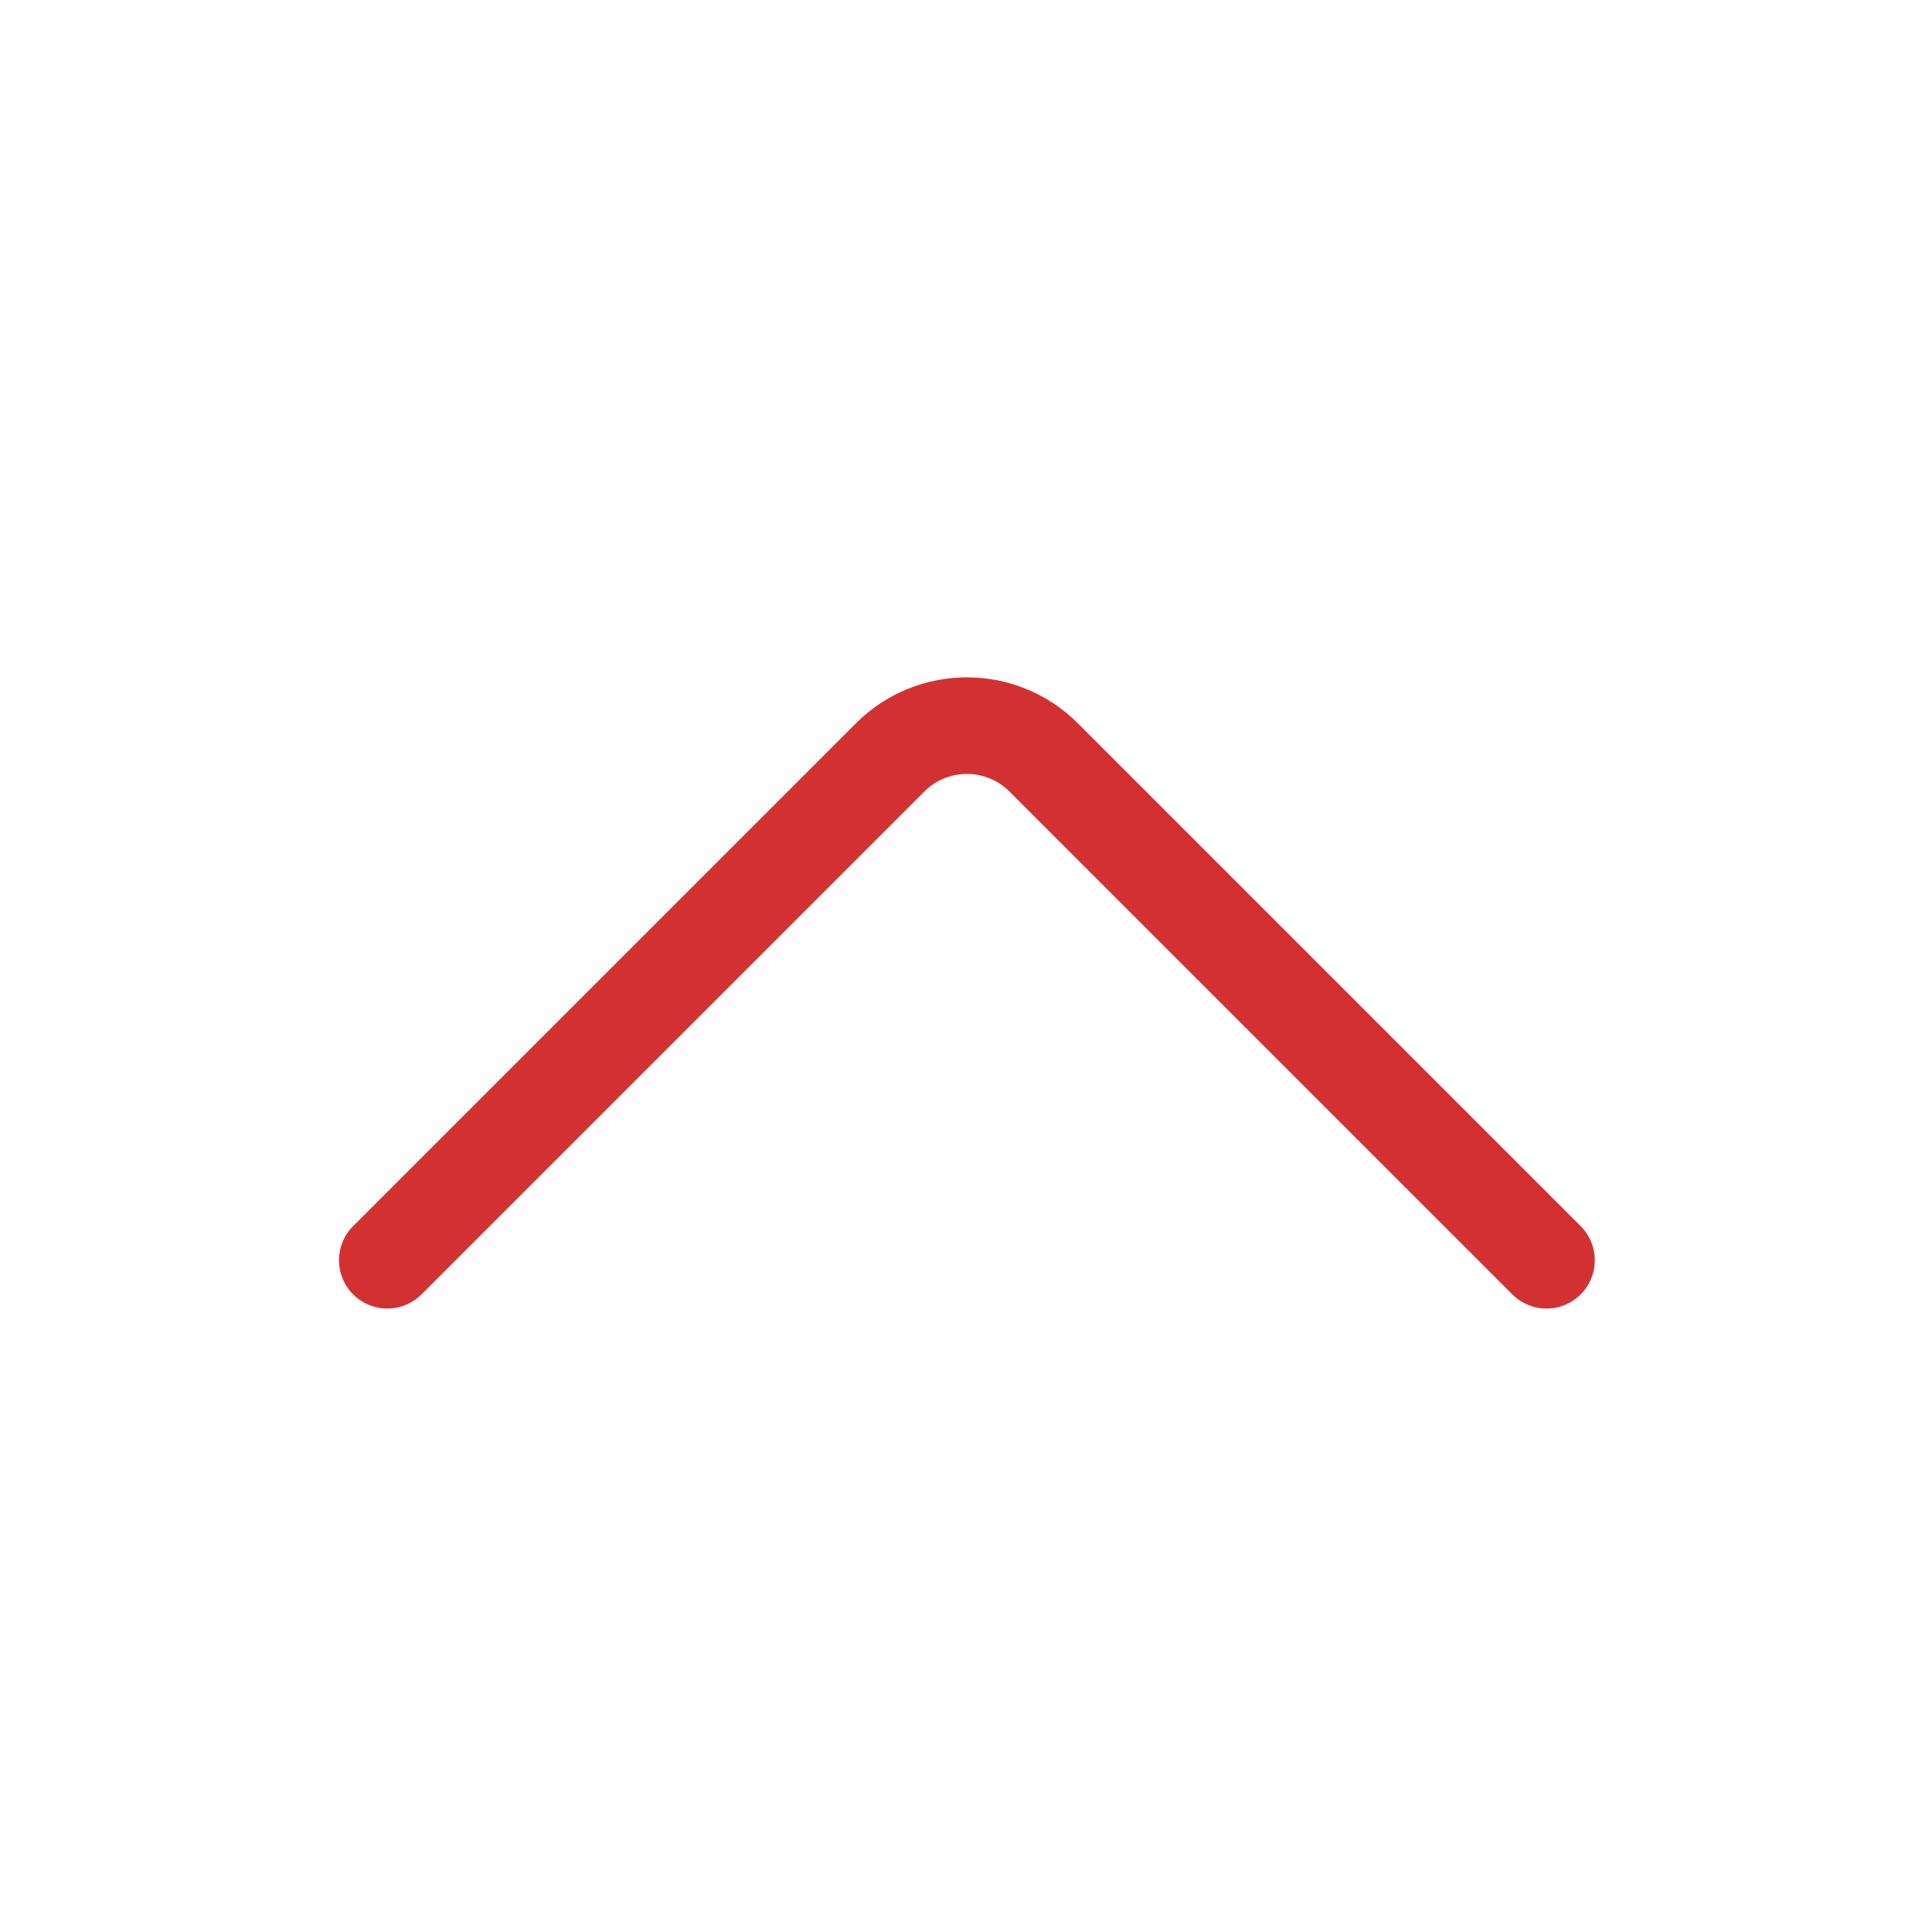<svg viewBox="0 0 80 80" fill="none">
  <path d="M16.037 52.184L36.855 31.366C38.612 29.608 41.462 29.608 43.219 31.366L64.037 52.184" stroke="#D33131" stroke-width="4" stroke-linecap="round" stroke-linejoin="round" />
</svg>